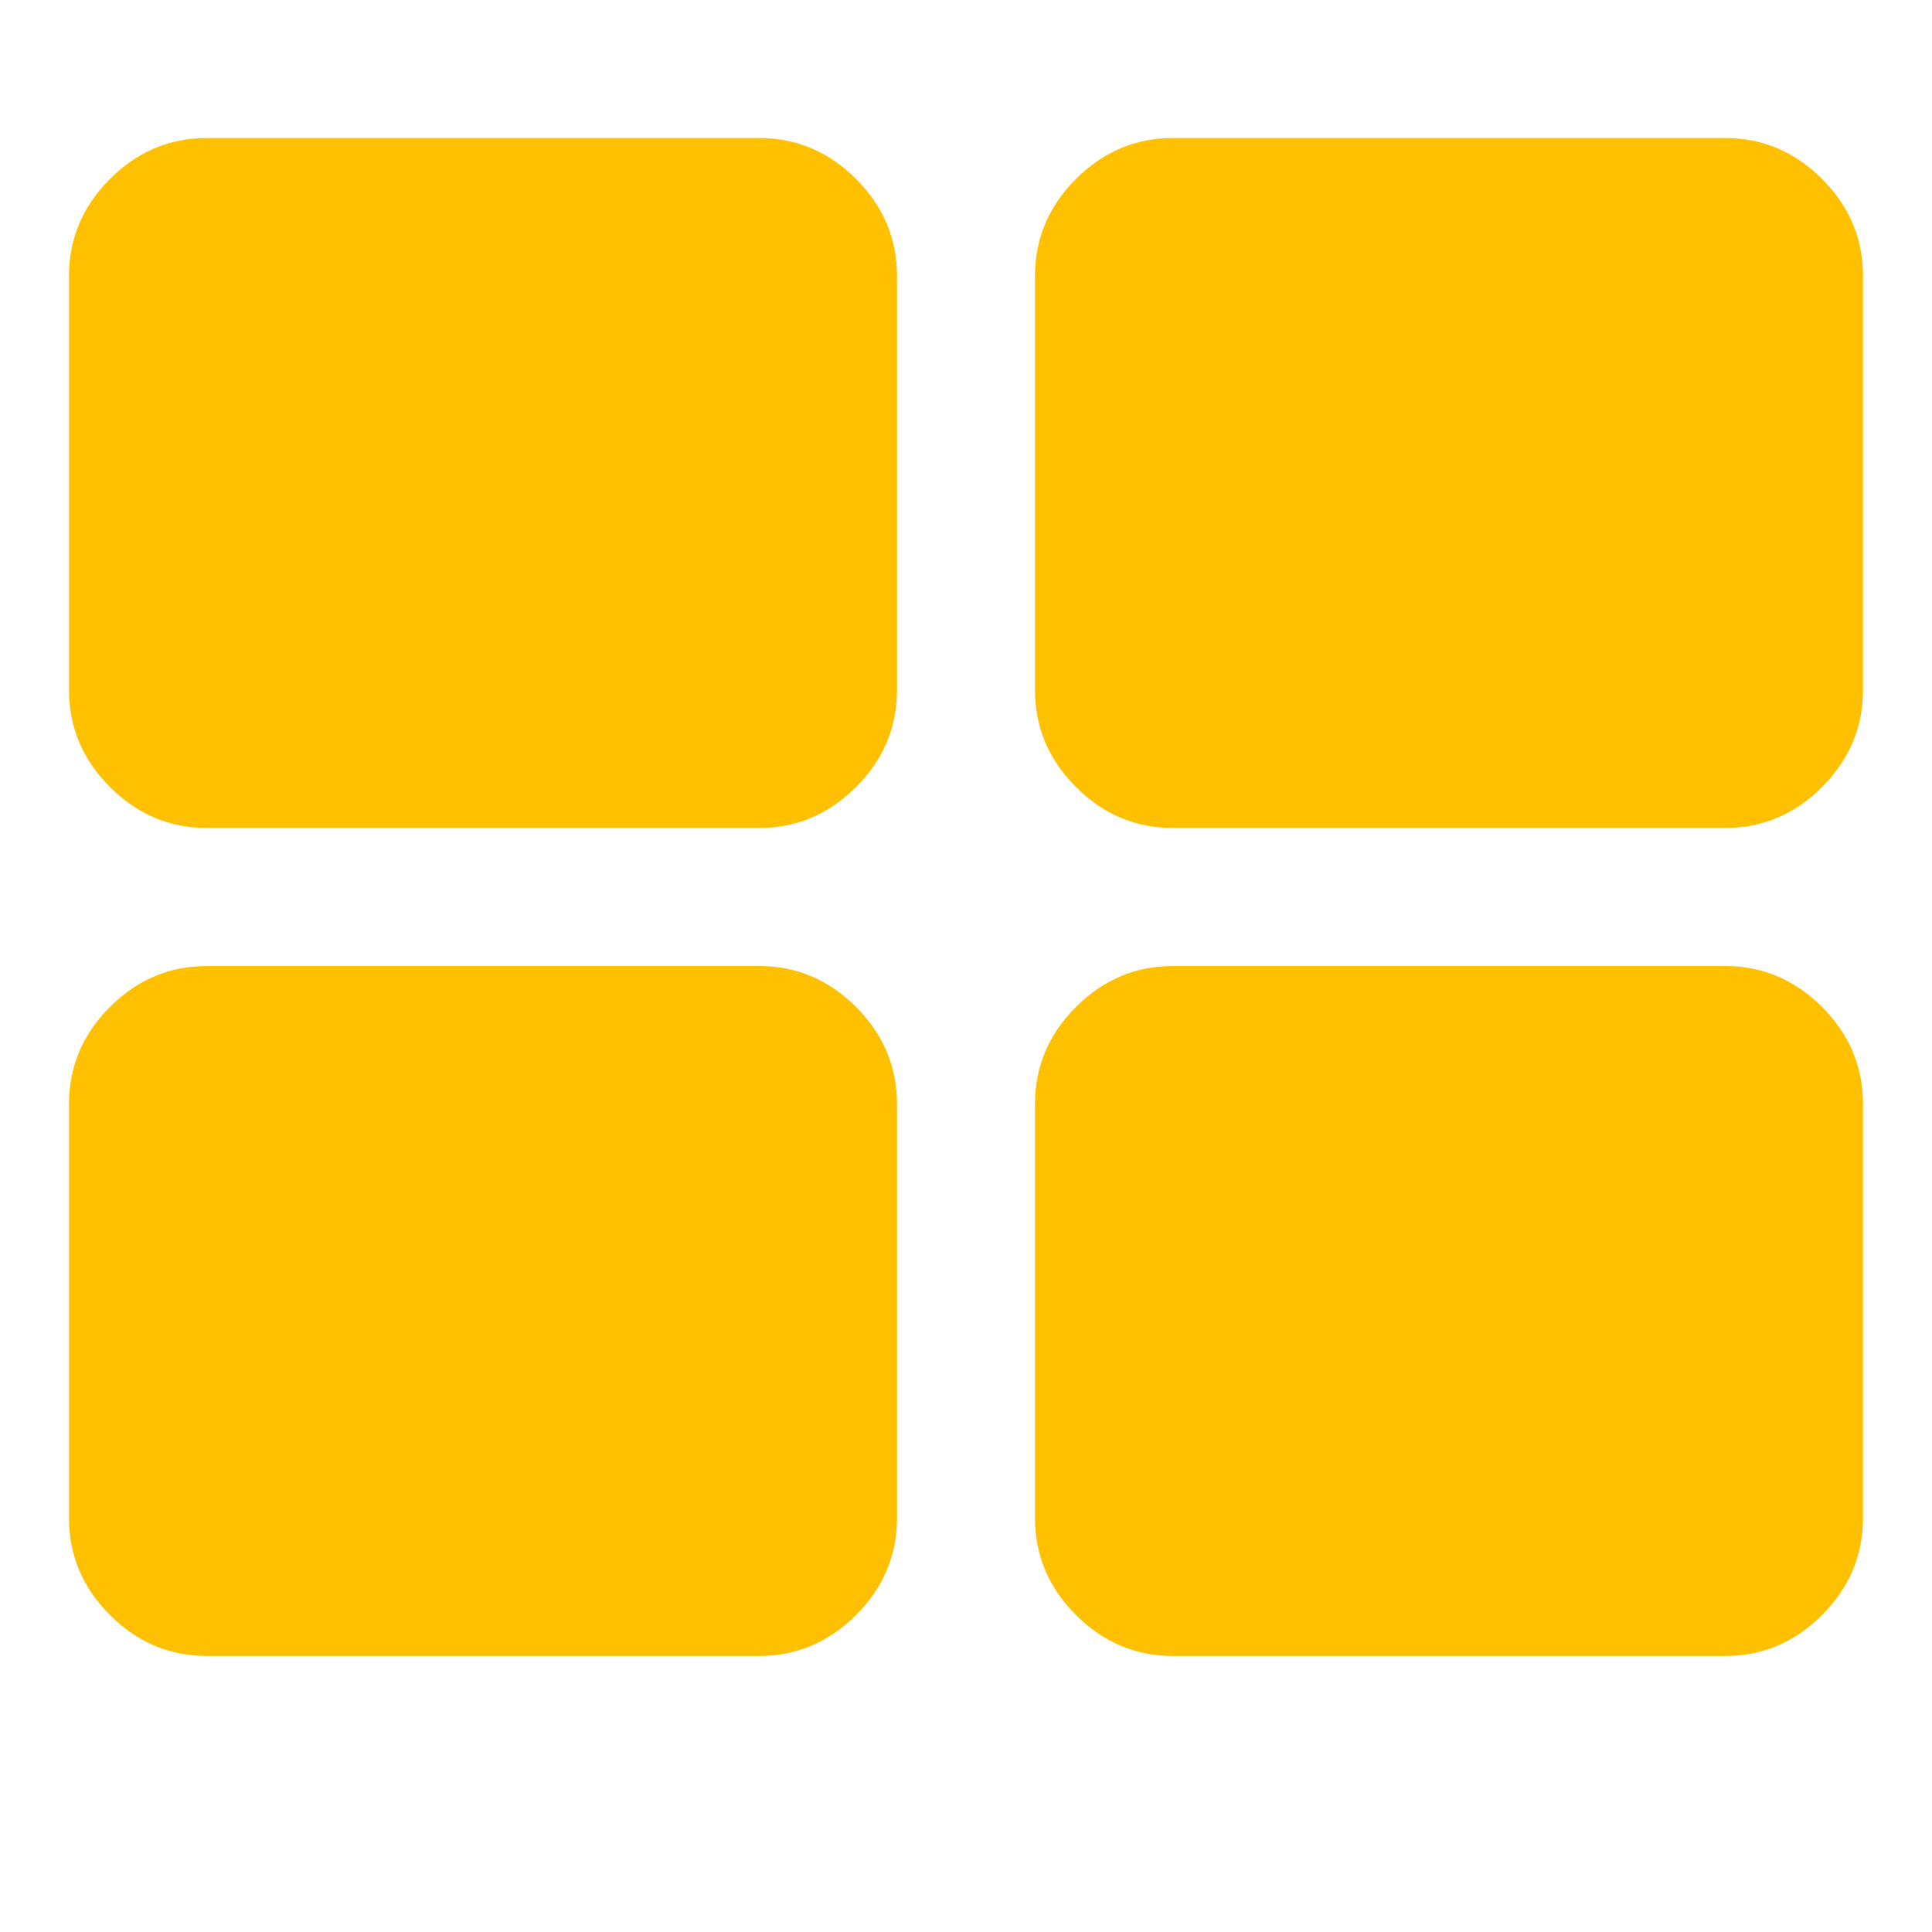 <?xml version="1.0" encoding="utf-8"?>
<!-- Generator: Adobe Illustrator 21.1.0, SVG Export Plug-In . SVG Version: 6.00 Build 0)  -->
<svg version="1.1" id="Layer_1" xmlns="http://www.w3.org/2000/svg" xmlns:xlink="http://www.w3.org/1999/xlink" x="0px" y="0px"
	 viewBox="0 0 1792 1792" style="enable-background:new 0 0 1792 1792;" xml:space="preserve">
<style type="text/css">
	.st0{fill:#FFC000;}
</style>
<path class="st0" d="M832,1024v384c0,34.7-12.7,64.7-38,90s-55.3,38-90,38H192c-34.7,0-64.7-12.7-90-38s-38-55.3-38-90v-384
	c0-34.7,12.7-64.7,38-90s55.3-38,90-38h512c34.7,0,64.7,12.7,90,38S832,989.3,832,1024z M832,256v384c0,34.7-12.7,64.7-38,90
	s-55.3,38-90,38H192c-34.7,0-64.7-12.7-90-38s-38-55.3-38-90V256c0-34.7,12.7-64.7,38-90s55.3-38,90-38h512c34.7,0,64.7,12.7,90,38
	S832,221.3,832,256z M1728,1024v384c0,34.7-12.7,64.7-38,90s-55.3,38-90,38h-512c-34.7,0-64.7-12.7-90-38s-38-55.3-38-90v-384
	c0-34.7,12.7-64.7,38-90s55.3-38,90-38h512c34.7,0,64.7,12.7,90,38S1728,989.3,1728,1024z M1728,256v384c0,34.7-12.7,64.7-38,90
	s-55.3,38-90,38h-512c-34.7,0-64.7-12.7-90-38s-38-55.3-38-90V256c0-34.7,12.7-64.7,38-90s55.3-38,90-38h512c34.7,0,64.7,12.7,90,38
	S1728,221.3,1728,256z"/>
</svg>
